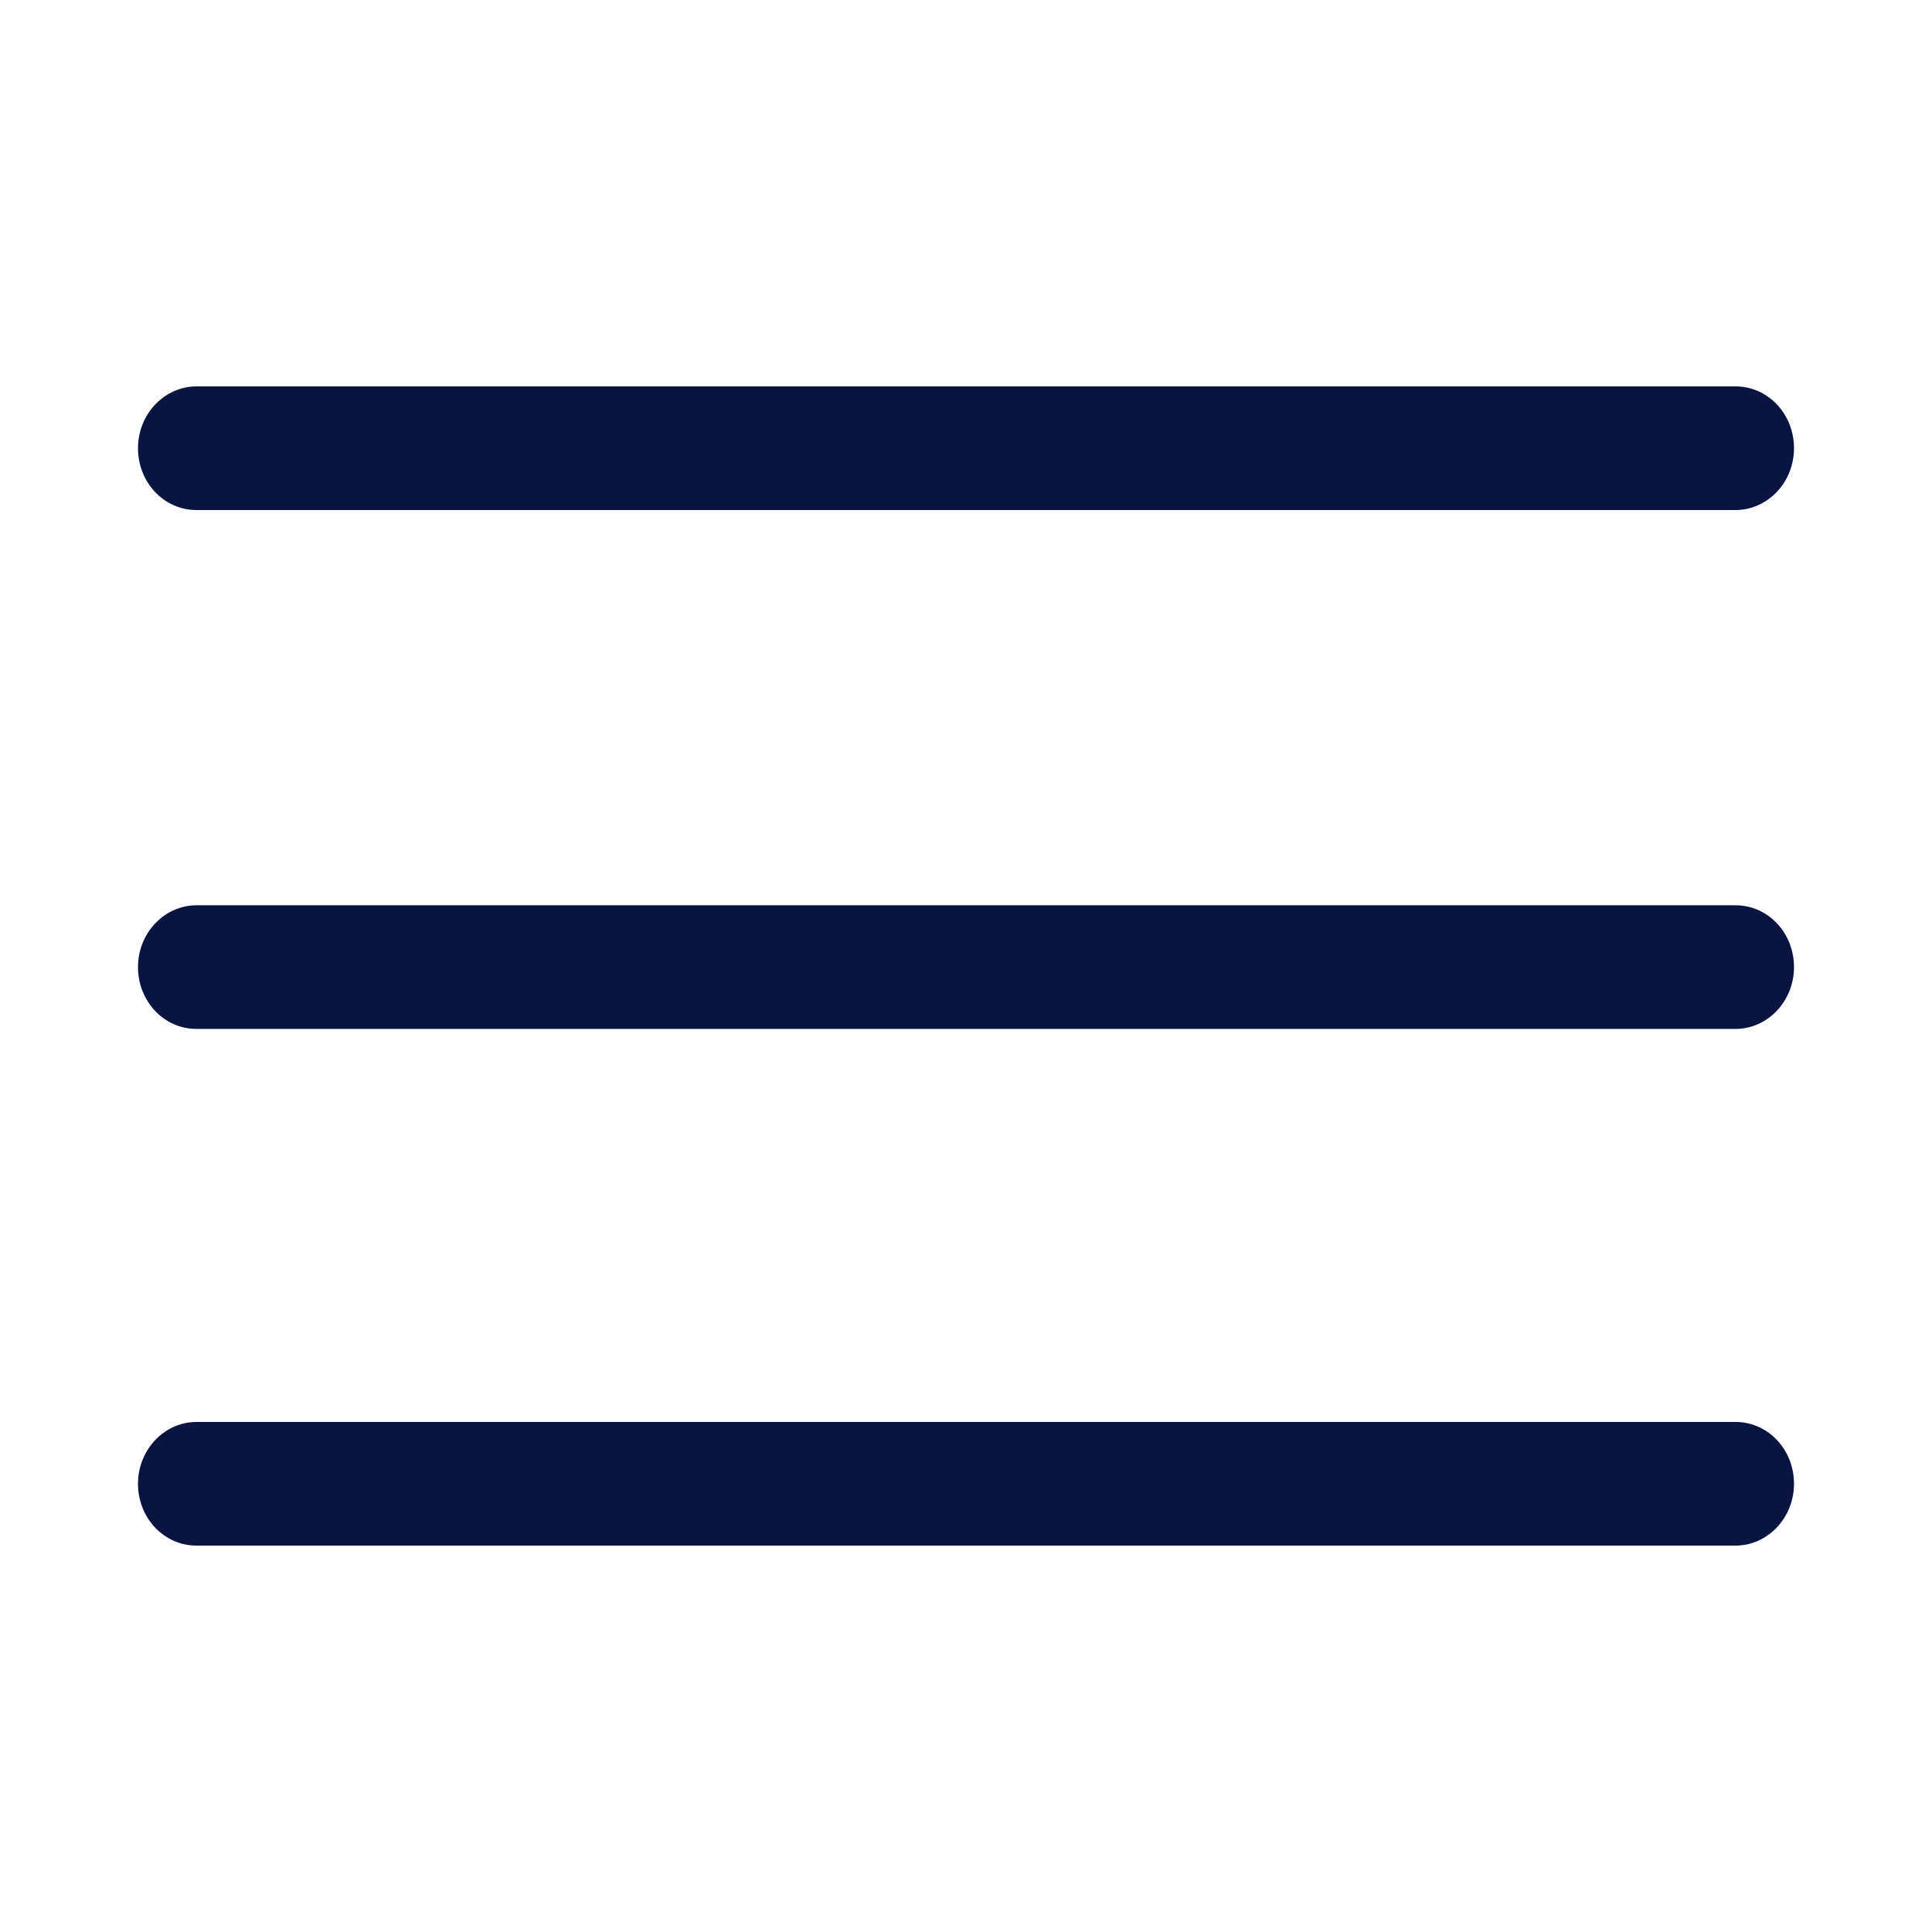 <?xml version="1.0" encoding="UTF-8"?><svg id="Ebene_1" xmlns="http://www.w3.org/2000/svg" viewBox="0 0 35 35"><defs><style>.cls-1{fill:#0a1440;}</style></defs><path class="cls-1" d="M31.44,18.64H3.56c-.59,0-1.06-.5-1.06-1.12s.48-1.12,1.06-1.12H31.44c.59,0,1.06,.5,1.06,1.12s-.48,1.12-1.06,1.12Z"/><path class="cls-1" d="M31.44,9.24H3.56c-.59,0-1.06-.5-1.06-1.12s.48-1.12,1.06-1.12H31.44c.59,0,1.06,.5,1.06,1.12s-.48,1.12-1.06,1.12Z"/><path class="cls-1" d="M3.56,25.76H31.44c.59,0,1.06,.5,1.06,1.12s-.48,1.12-1.06,1.12H3.56c-.59,0-1.06-.5-1.06-1.12s.48-1.12,1.06-1.12Z"/></svg>